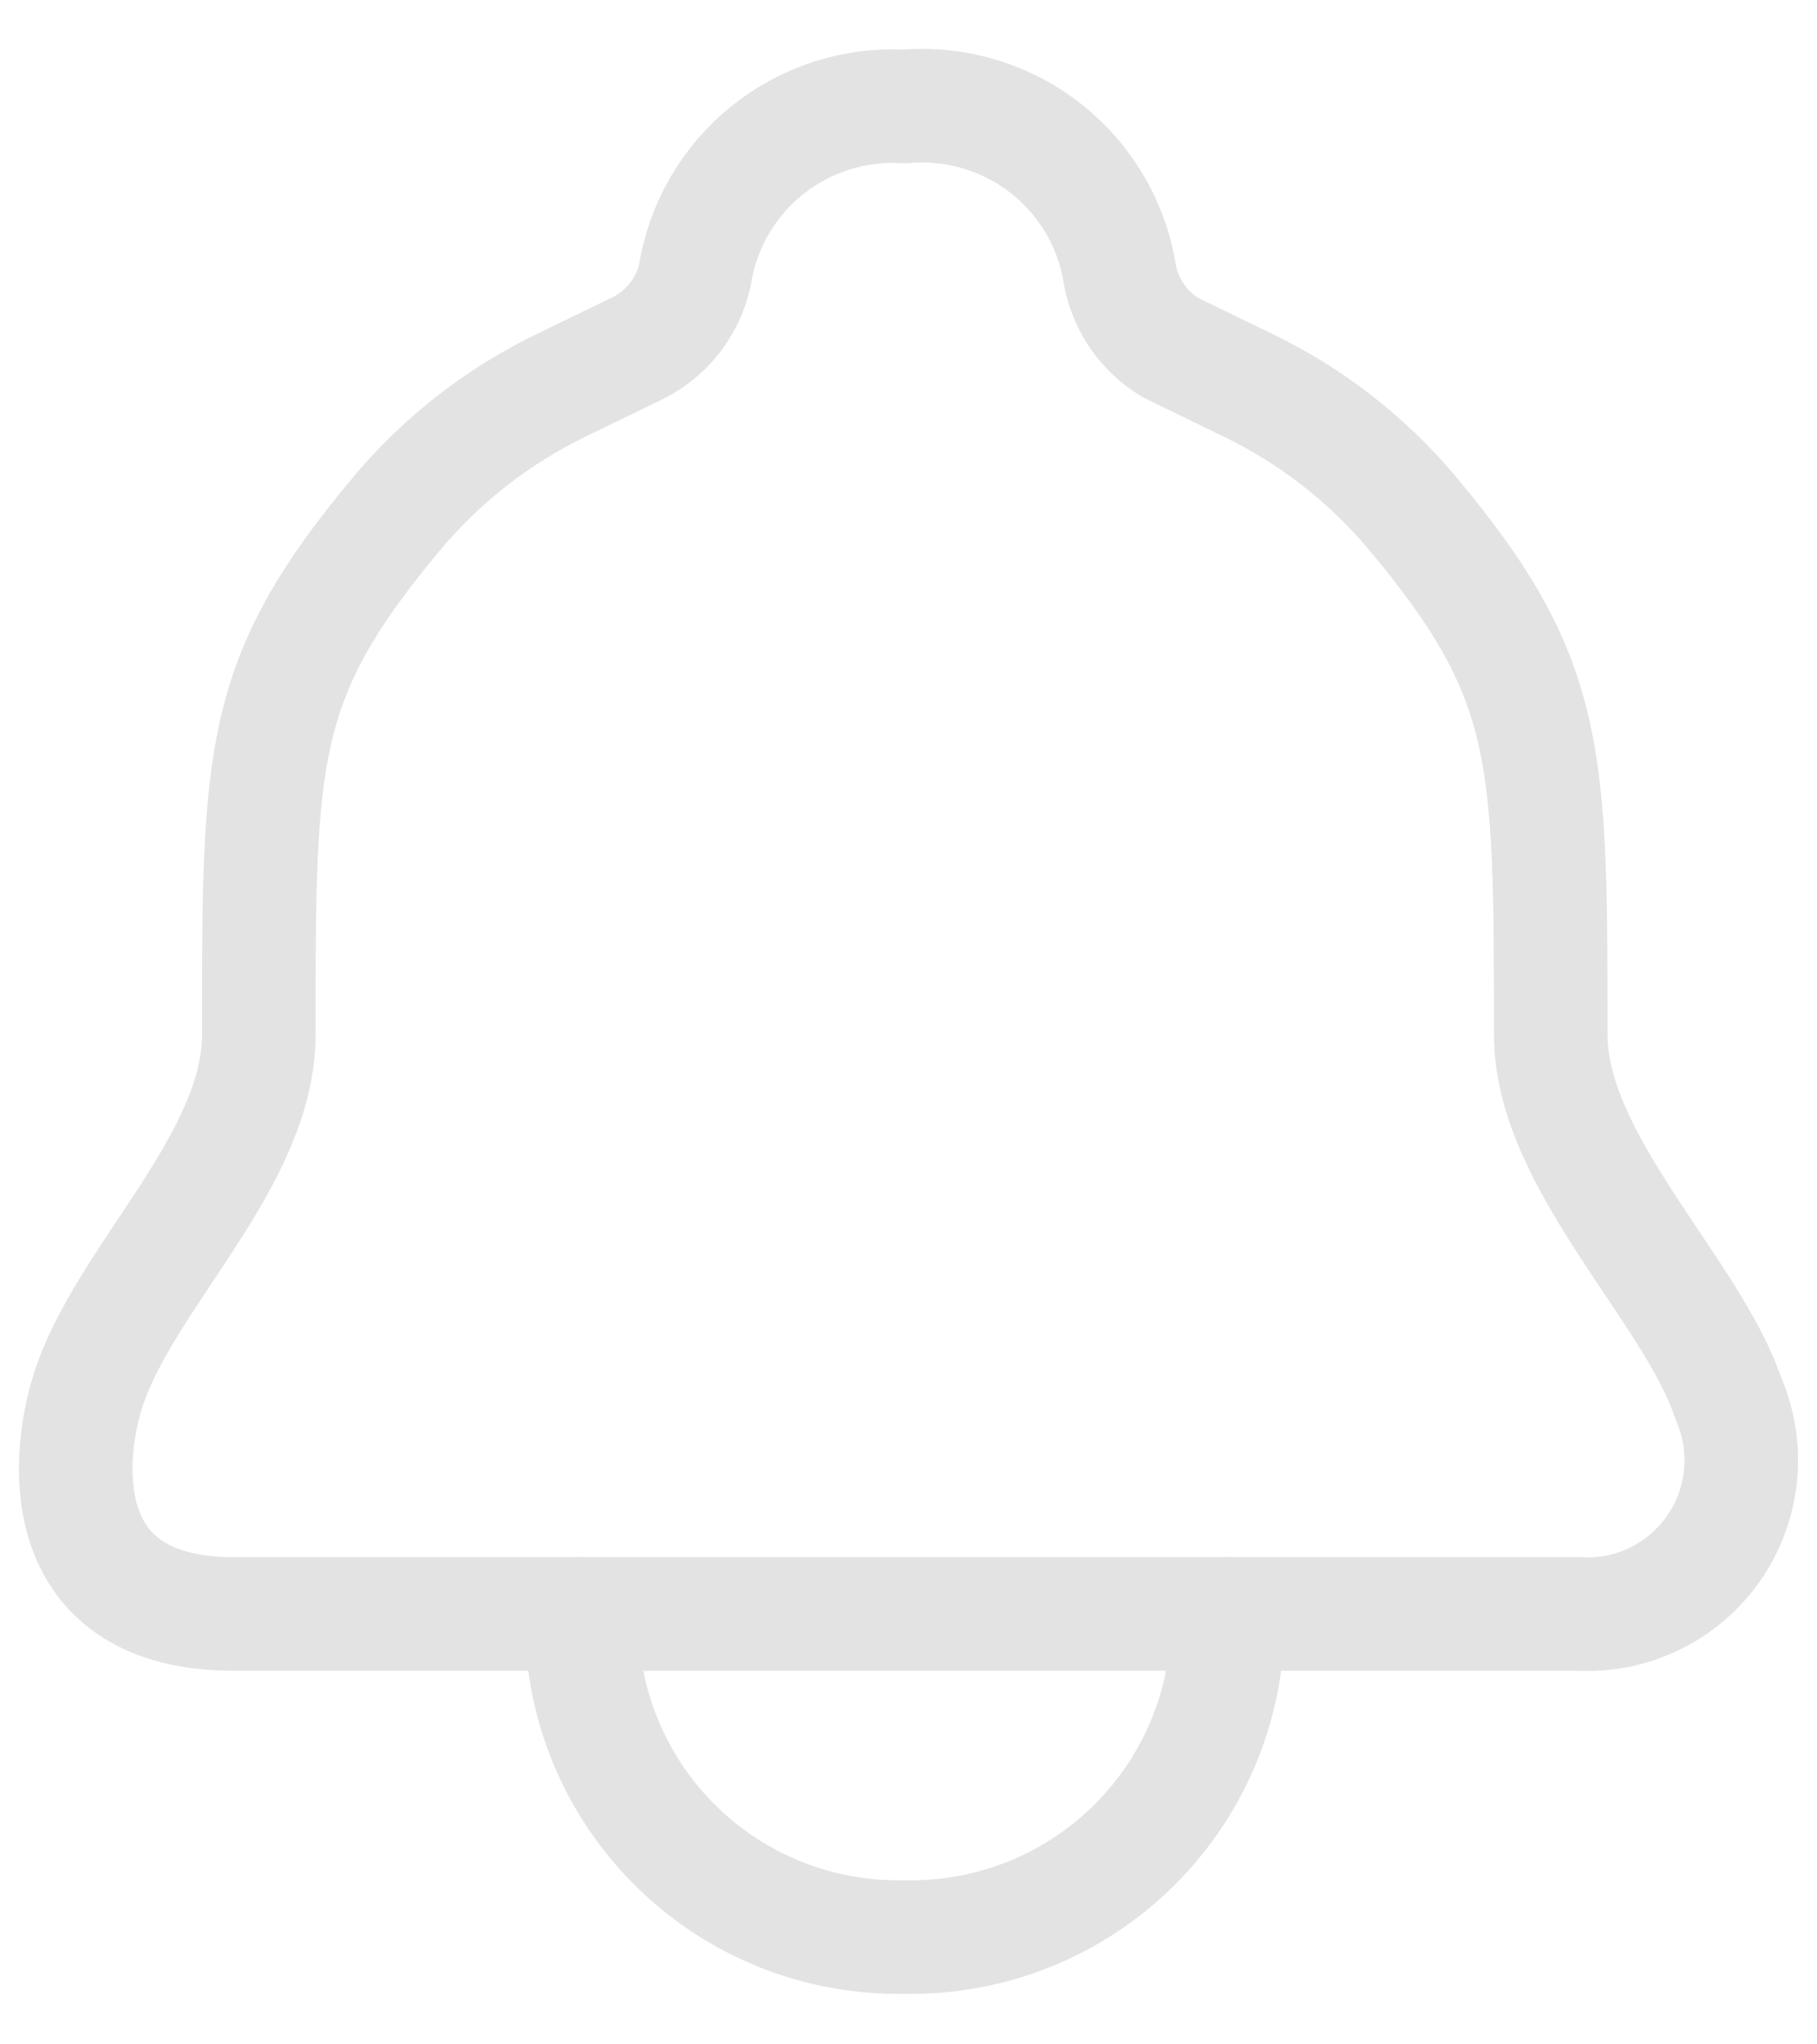 <svg width="24" height="27" viewBox="0 0 24 27" fill="none" xmlns="http://www.w3.org/2000/svg">
<path d="M11.949 21.316H20.853C21.2 21.335 21.546 21.266 21.858 21.113C22.17 20.961 22.438 20.732 22.636 20.447C22.834 20.161 22.956 19.83 22.99 19.485C23.024 19.139 22.969 18.791 22.83 18.472C22.359 17.05 20.483 15.344 20.483 13.665C20.483 9.938 20.483 8.958 18.647 6.767C18.053 6.062 17.316 5.49 16.486 5.089L15.463 4.592C15.29 4.489 15.142 4.351 15.026 4.186C14.911 4.022 14.832 3.835 14.794 3.638C14.692 2.974 14.341 2.374 13.813 1.96C13.284 1.545 12.618 1.347 11.949 1.406C11.293 1.367 10.645 1.573 10.132 1.986C9.619 2.399 9.279 2.988 9.178 3.638C9.132 3.842 9.041 4.033 8.913 4.198C8.785 4.363 8.622 4.497 8.436 4.592L7.412 5.089C6.583 5.491 5.847 6.062 5.253 6.767C3.418 8.958 3.418 9.938 3.418 13.665C3.418 15.344 1.627 16.878 1.156 18.386C0.873 19.297 0.716 21.316 3.091 21.316H11.949Z" stroke="#E3E3E3" stroke-width="1.5" stroke-linecap="round" stroke-linejoin="round"/>
<path d="M16.216 21.316C16.227 21.879 16.125 22.439 15.915 22.962C15.704 23.485 15.39 23.96 14.992 24.358C14.593 24.757 14.118 25.071 13.596 25.281C13.073 25.491 12.513 25.594 11.949 25.582C11.386 25.594 10.826 25.492 10.303 25.282C9.78 25.072 9.305 24.758 8.907 24.359C8.508 23.961 8.194 23.486 7.984 22.963C7.774 22.44 7.672 21.88 7.684 21.316" stroke="#E3E3E3" stroke-width="1.5" stroke-linecap="round" stroke-linejoin="round"/>
</svg>
